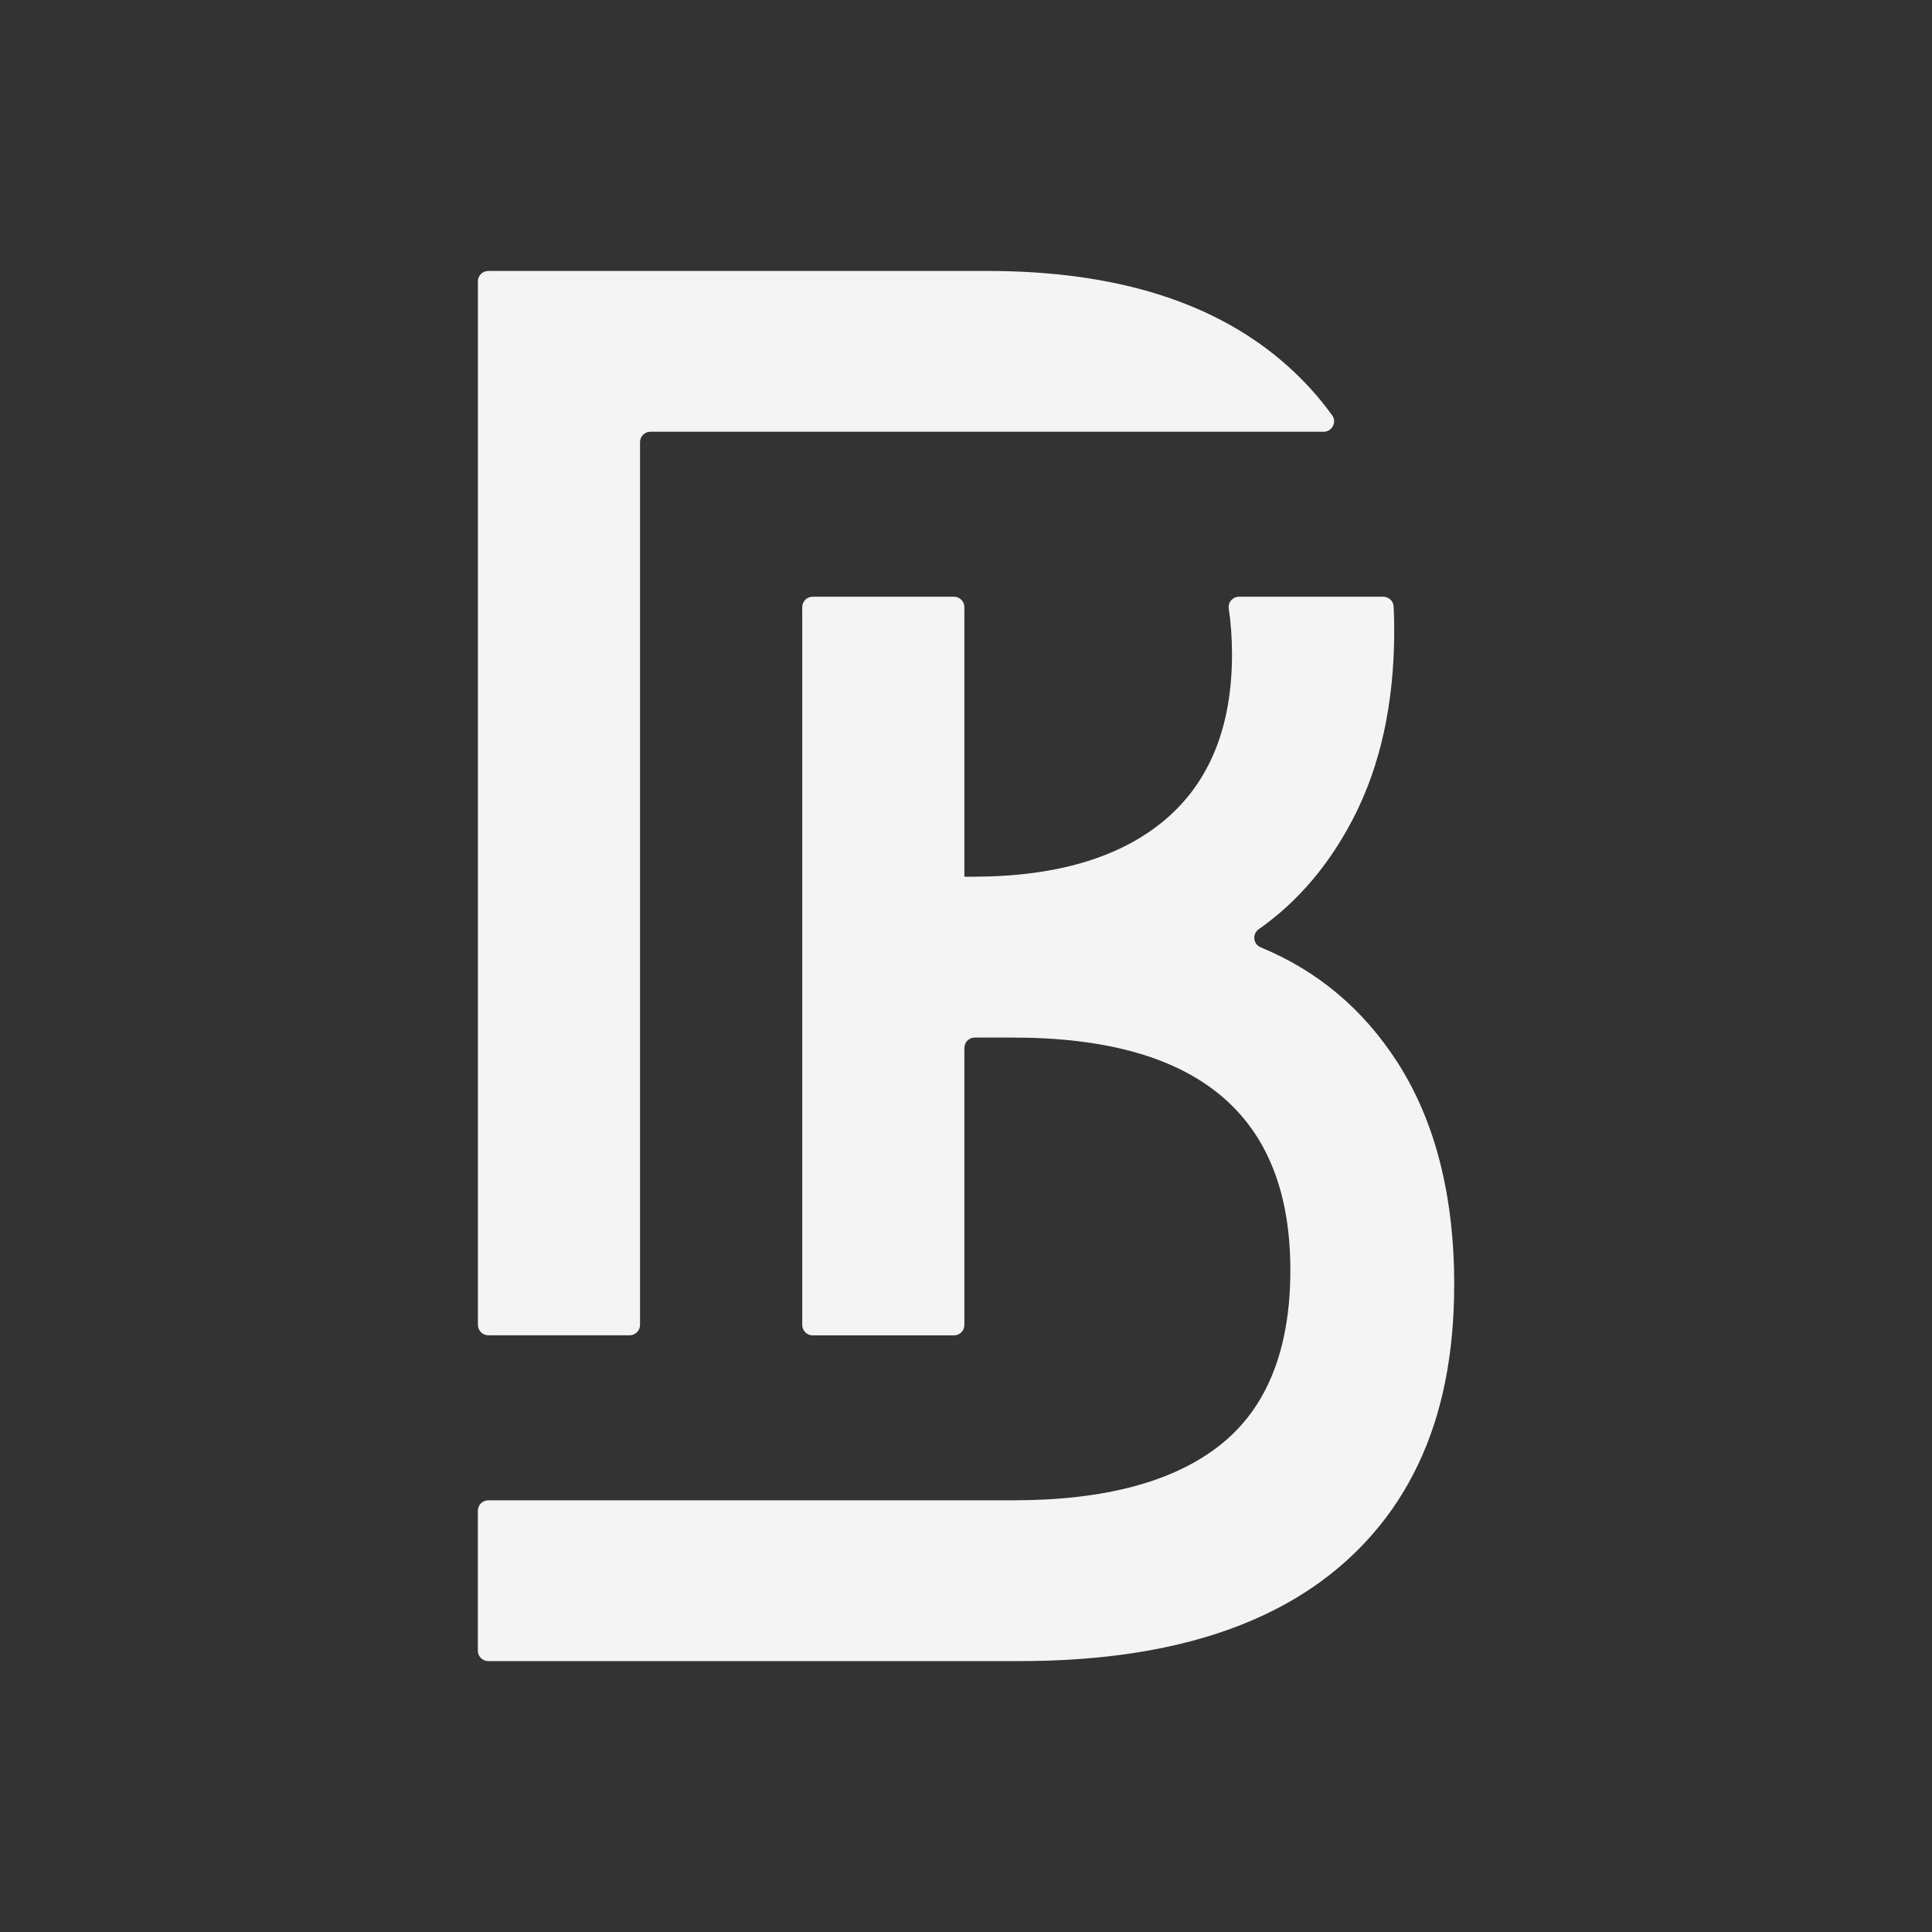 <?xml version="1.0" encoding="UTF-8"?>
<svg id="Calque_8" data-name="Calque 8" xmlns="http://www.w3.org/2000/svg" viewBox="0 0 500 500">
  <rect x="0" y="0" width="500" height="500" fill="#333333" stroke="none"/>
  <defs>
    <style>
      .cls-1 {
        fill: #f4f4f5;
        stroke-width: 0px;
      }
    </style>
  </defs>
  <path class="cls-1" d="M342.54,111.73h-174.21c-1.49,0-2.69,1.21-2.69,2.69v228.46c0,1.49-1.21,2.69-2.69,2.69h-36.58c-1.49,0-2.69-1.21-2.69-2.69V72.81c0-1.49,1.21-2.69,2.69-2.69h129.1c33.58,0,59.52,8.22,77.85,24.67,4.33,3.88,8.14,8.11,11.44,12.69,1.28,1.78-.02,4.26-2.21,4.26Z"/>
  <path class="cls-1" d="M376.34,332.76c0,4.42-.2,8.7-.59,12.82-1.53,16.55-6.17,30.77-13.91,42.68-3.94,6.08-8.7,11.57-14.26,16.44-19.16,16.8-47.07,25.19-83.73,25.19H126.36c-1.49,0-2.69-1.21-2.69-2.69v-36.23c0-1.49,1.21-2.69,2.69-2.69h135.81c23.77,0,41.69-4.81,53.72-14.4,8.44-6.71,13.93-16.16,16.44-28.28,1.08-5.15,1.61-10.8,1.61-16.93,0-40.1-23.92-60.15-71.77-60.15h-9.9c-1.49,0-2.69,1.21-2.69,2.69v71.69c0,1.49-1.21,2.69-2.69,2.69h-36.58c-1.49,0-2.69-1.21-2.69-2.69v-185.78c0-1.49,1.21-2.69,2.69-2.69h36.58c1.49,0,2.69,1.21,2.69,2.69v69.77h2.1c21.54,0,38.13-4.89,49.74-14.65,11.6-9.78,17.42-24.08,17.42-42.93,0-4.15-.28-8.09-.84-11.81-.25-1.62,1.02-3.07,2.66-3.07h37.32c1.43,0,2.62,1.11,2.69,2.54.1,2.03.15,4.09.15,6.18,0,18.86-3.57,35.13-10.7,48.83-6.24,11.99-14.37,21.5-24.36,28.5-1.75,1.23-1.47,3.87.51,4.69,14.76,6.09,26.56,16.02,35.39,29.77,9.79,15.24,14.7,34.53,14.7,57.83Z"/>
</svg>